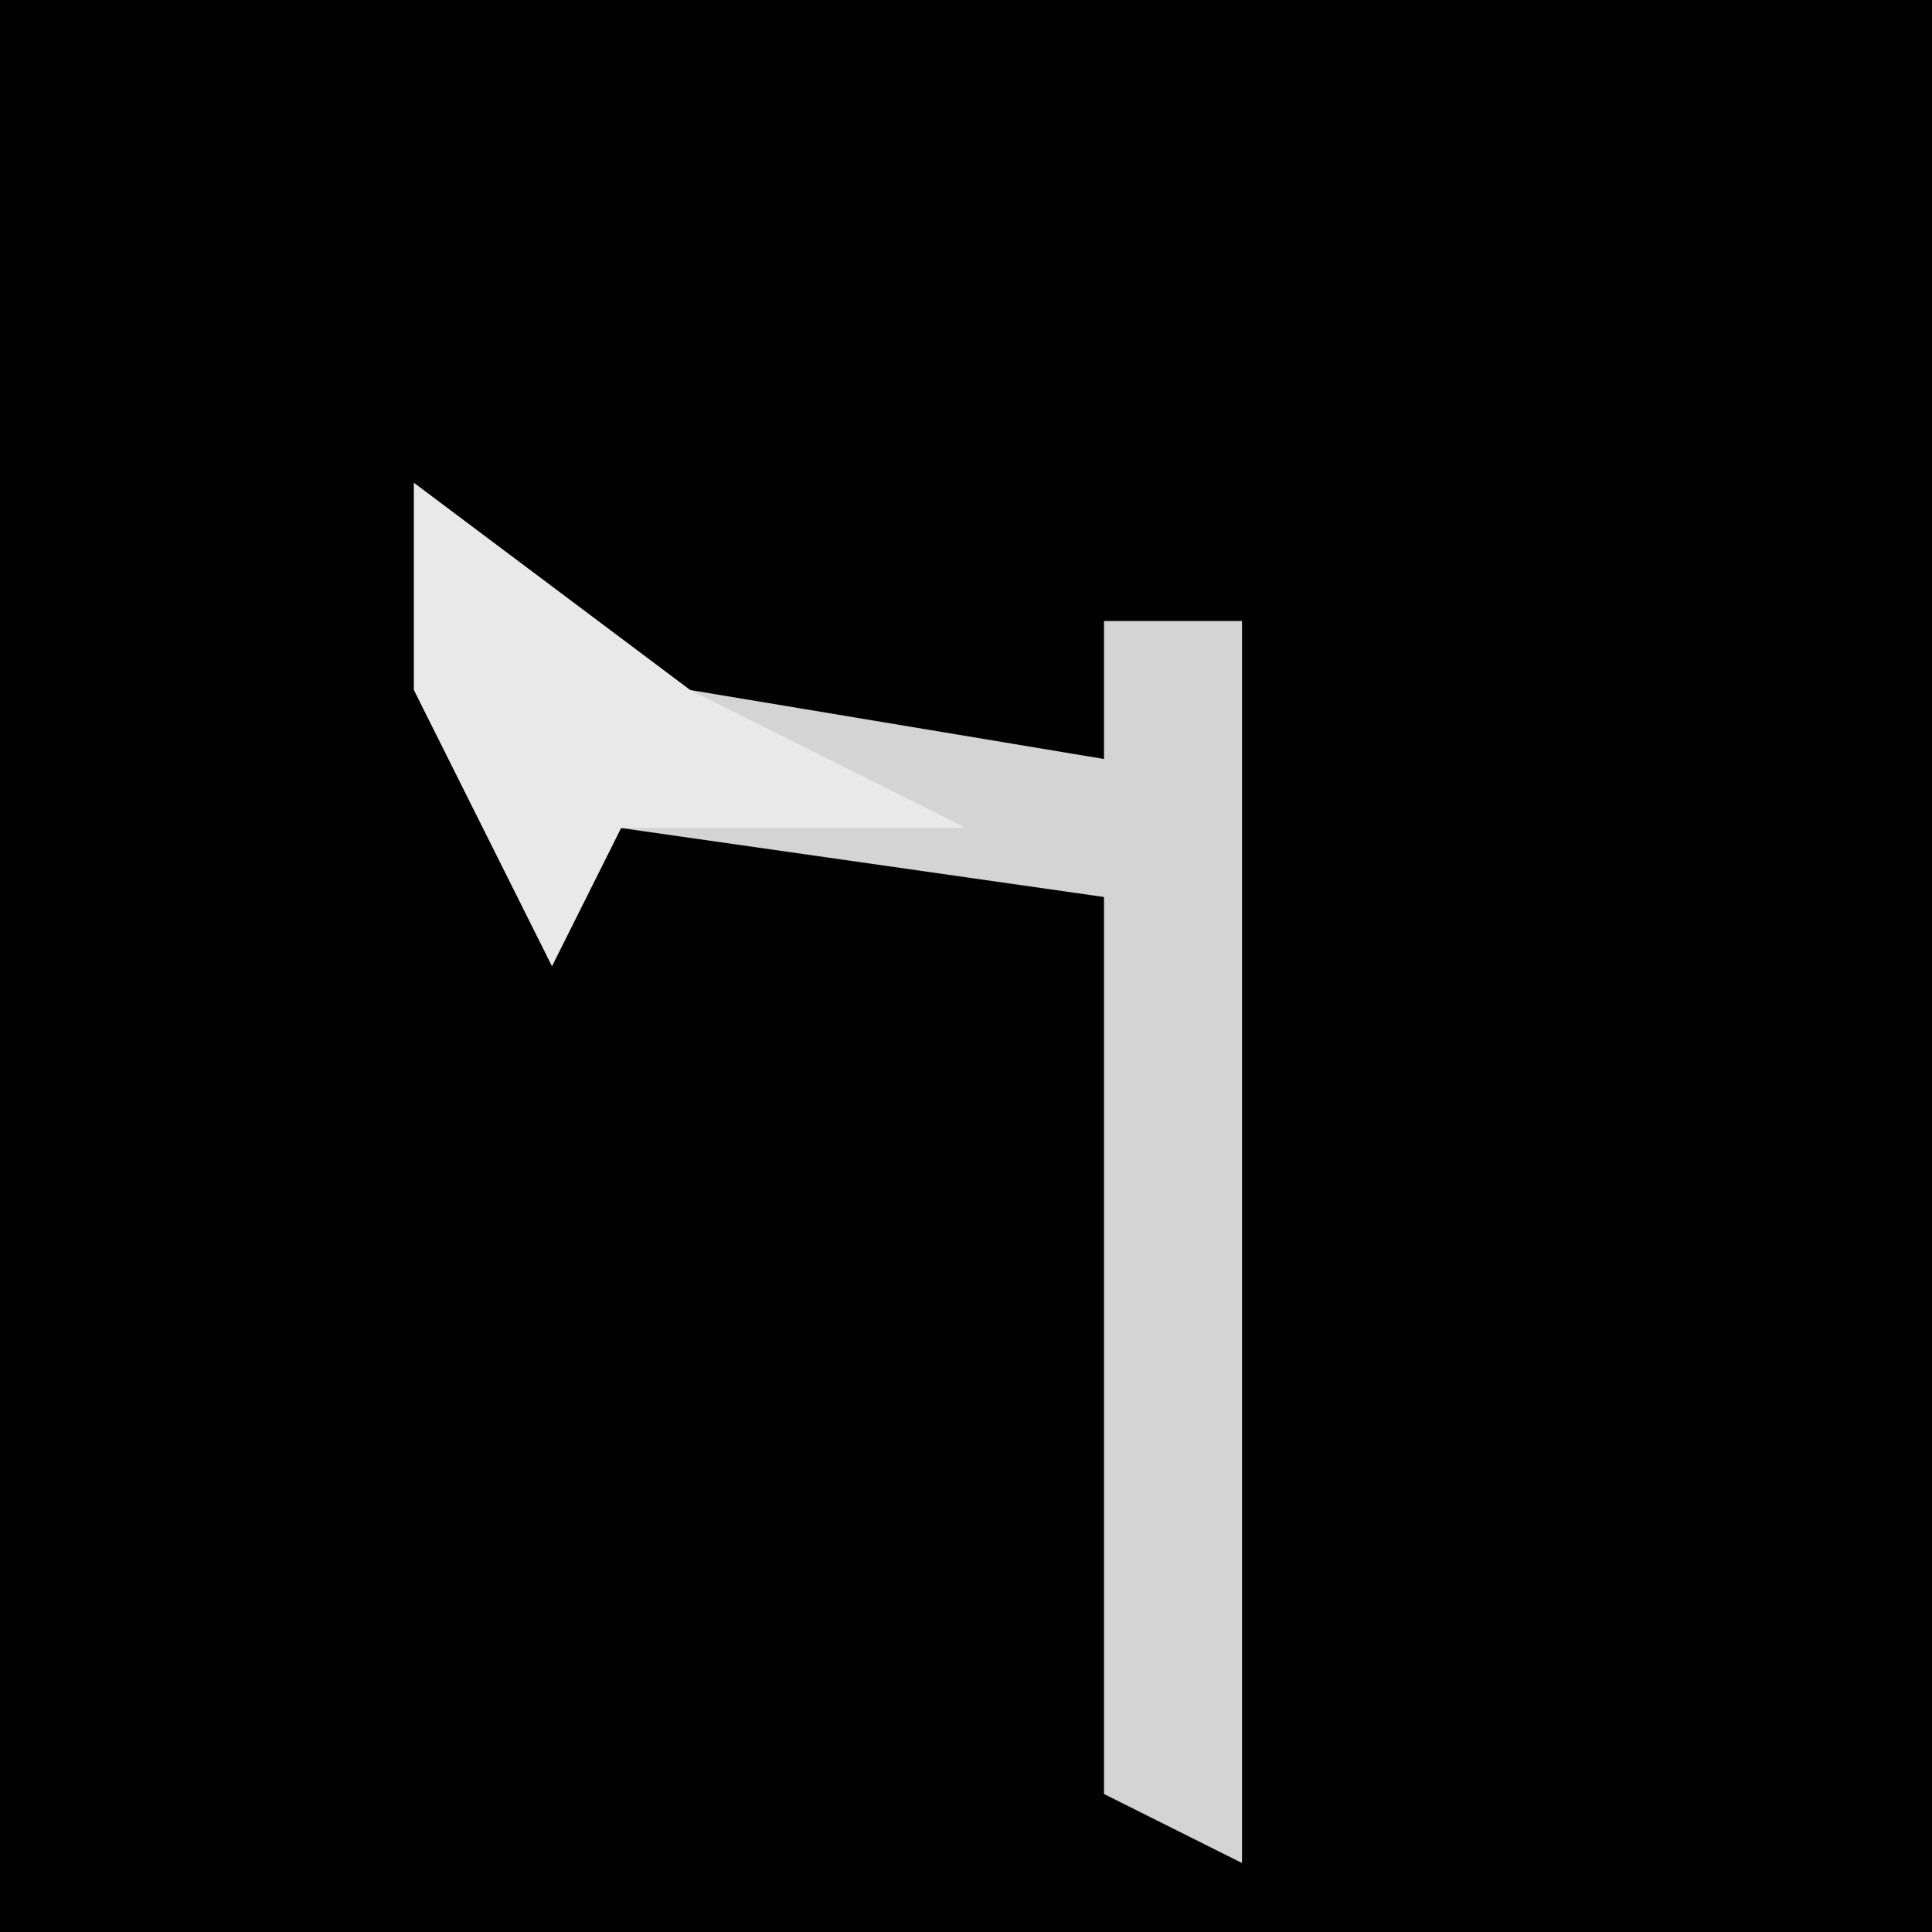 <?xml version="1.0" encoding="UTF-8"?>
<svg version="1.1" xmlns="http://www.w3.org/2000/svg" width="28" height="28">
<path d="M0,0 L28,0 L28,28 L0,28 Z " fill="#020202" transform="translate(0,0)"/>
<path d="M0,0 L4,3 L10,4 L10,2 L12,2 L12,20 L10,19 L10,6 L3,5 L2,7 L0,3 Z " fill="#D4D4D4" transform="translate(6,7)"/>
<path d="M0,0 L4,3 L8,5 L3,5 L2,7 L0,3 Z " fill="#E9E9E9" transform="translate(6,7)"/>
</svg>
